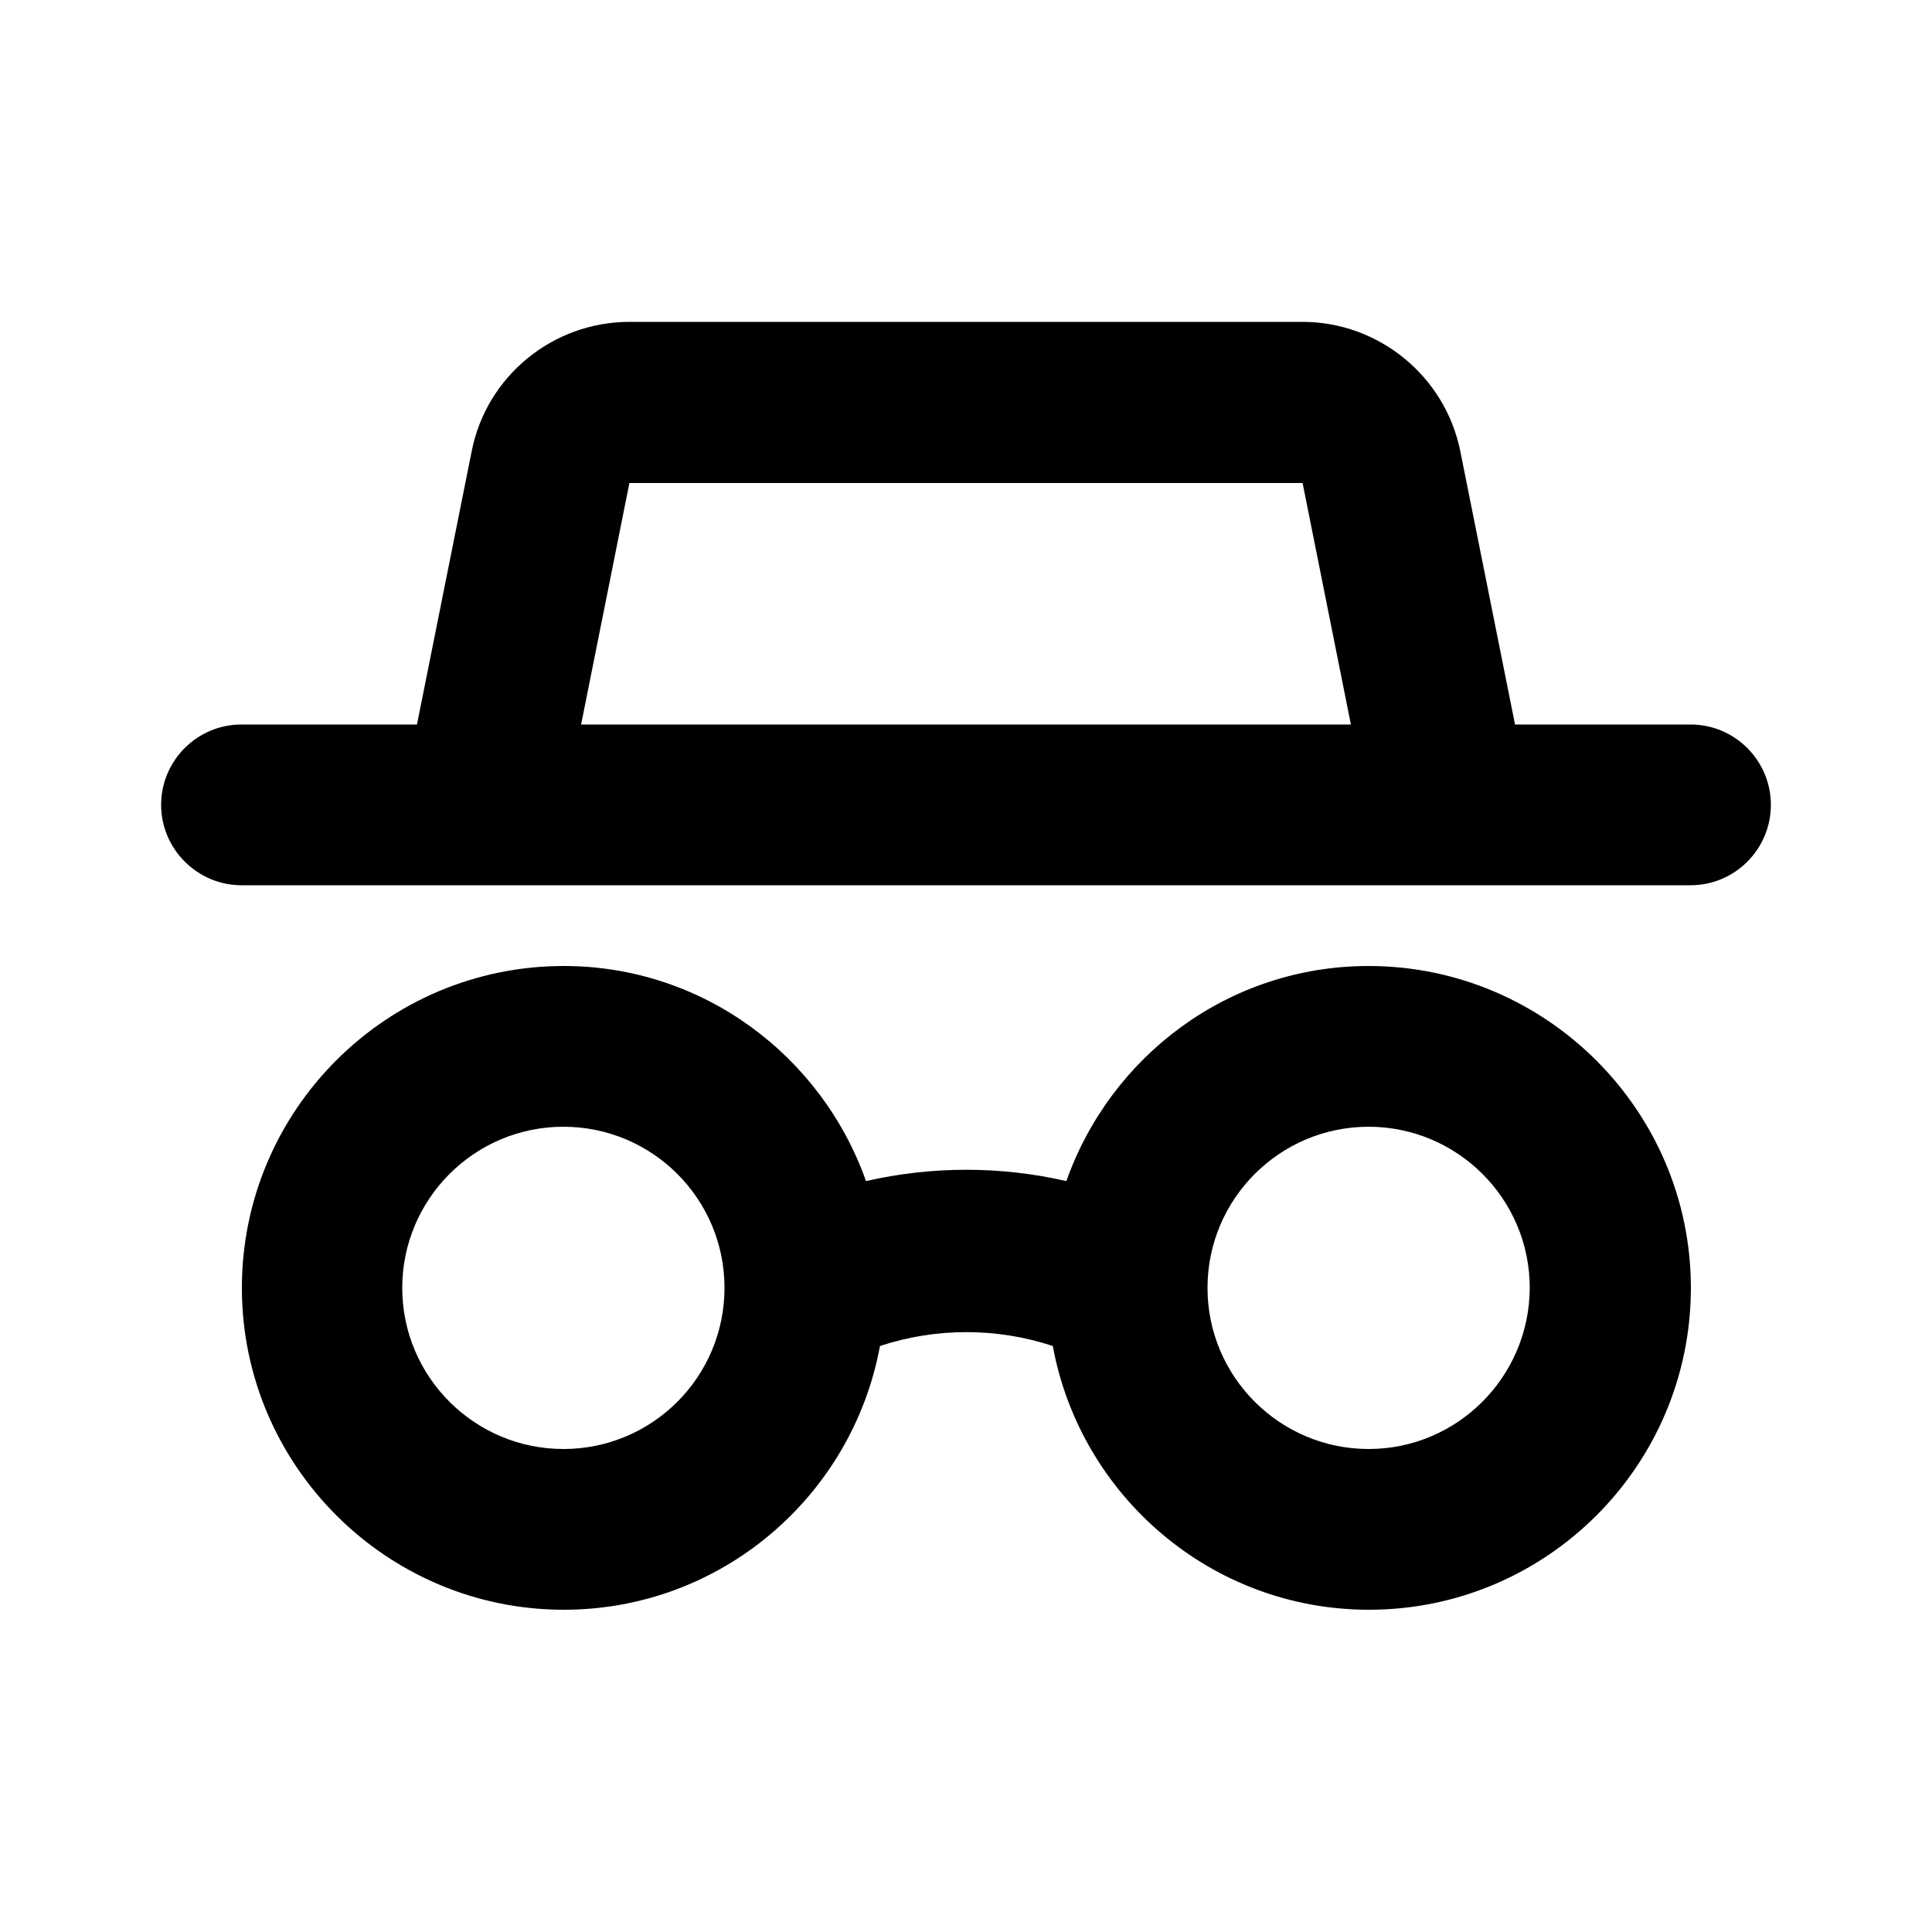 <?xml version="1.0" encoding="utf-8"?>
<!-- Generator: Adobe Illustrator 26.2.1, SVG Export Plug-In . SVG Version: 6.00 Build 0)  -->
<svg version="1.1" id="Heart" xmlns="http://www.w3.org/2000/svg" xmlns:xlink="http://www.w3.org/1999/xlink" x="0px" y="0px"
	 viewBox="0 0 512 512" style="enable-background:new 0 0 512 512;" xml:space="preserve">
<g>
	<g>
		<path d="M448,192h-46.5L387,119.6c-4-19.9-21.6-34.3-41.8-34.3H166.8c-20.3,0-37.9,14.4-41.8,34.3L110.5,192H64
			c-11.8,0-21.3,9.6-21.3,21.3s9.6,21.3,21.3,21.3h64h256h64c11.8,0,21.3-9.6,21.3-21.3S459.8,192,448,192z M154,192l12.8-64
			l178.4,0l12.8,64H154z"/>
		<path d="M362.7,256c-37.1,0-68.4,23.9-80.1,57c-17.4-4-35.6-4-53.1,0c-11.7-33.1-43.1-57-80.1-57c-47.1,0-85.3,38.3-85.3,85.3
			s38.3,85.3,85.3,85.3c41.8,0,76.5-30.2,83.8-69.9c14.9-4.9,30.9-4.9,45.8,0c7.3,39.7,42,69.9,83.8,69.9
			c47.1,0,85.3-38.3,85.3-85.3S409.7,256,362.7,256z M149.3,384c-23.5,0-42.7-19.1-42.7-42.7c0-23.5,19.1-42.7,42.7-42.7
			s42.7,19.1,42.7,42.7C192,364.9,172.9,384,149.3,384z M362.7,384c-23.5,0-42.7-19.1-42.7-42.7c0-23.5,19.1-42.7,42.7-42.7
			c23.5,0,42.7,19.1,42.7,42.7C405.3,364.9,386.2,384,362.7,384z"/>
	</g>
</g>
</svg>
